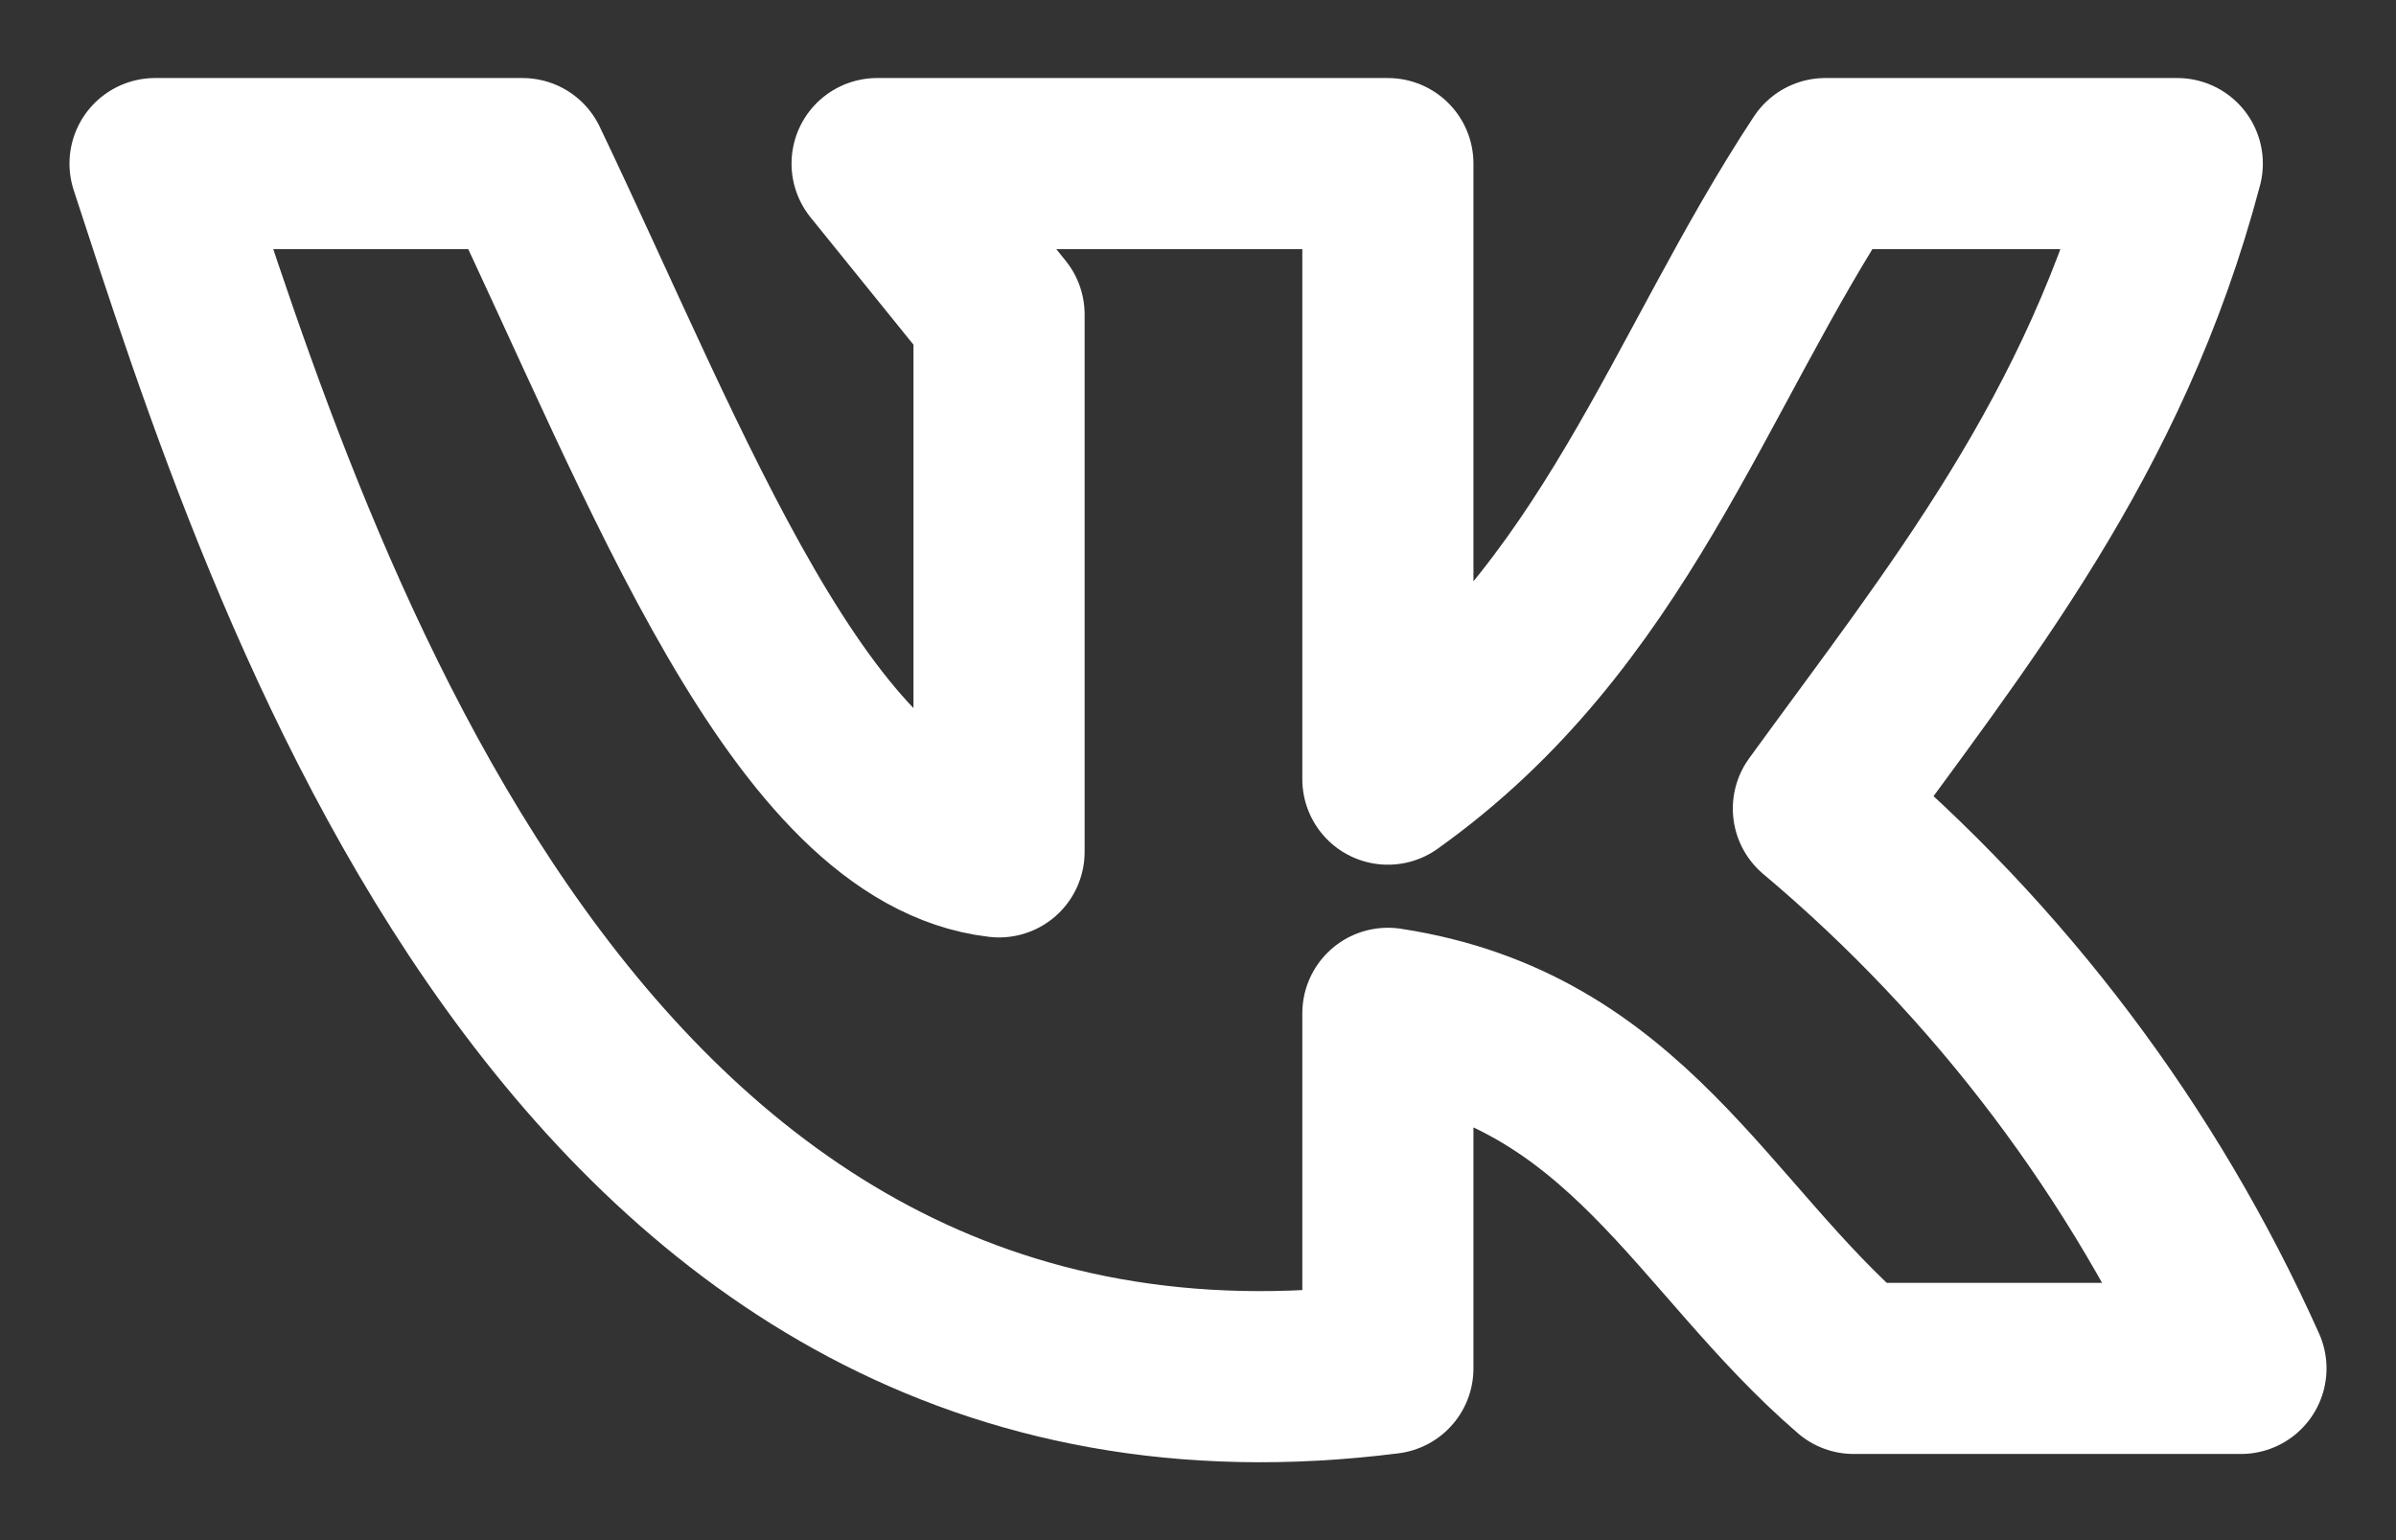 <svg width="28" height="18" viewBox="0 0 28 18" fill="none" xmlns="http://www.w3.org/2000/svg">
<rect x="0" y="0" width="28" height="18" fill="#333333" stroke="none"/>
<path d="M16.219 15.993V11.843C19.006 12.268 19.887 14.462 21.663 15.993H26.188C25.056 13.468 23.368 11.231 21.25 9.45C22.875 7.212 24.6 5.106 25.444 1.912H21.331C19.719 4.356 18.869 7.218 16.219 9.106V1.912H10.25L11.675 3.675V9.956C9.363 9.687 7.8 5.456 6.106 1.912H1.812C3.375 6.7 6.662 17.206 16.219 15.993V15.993Z" stroke="white" stroke-width="2" stroke-linecap="round" stroke-linejoin="round"/>
</svg>
